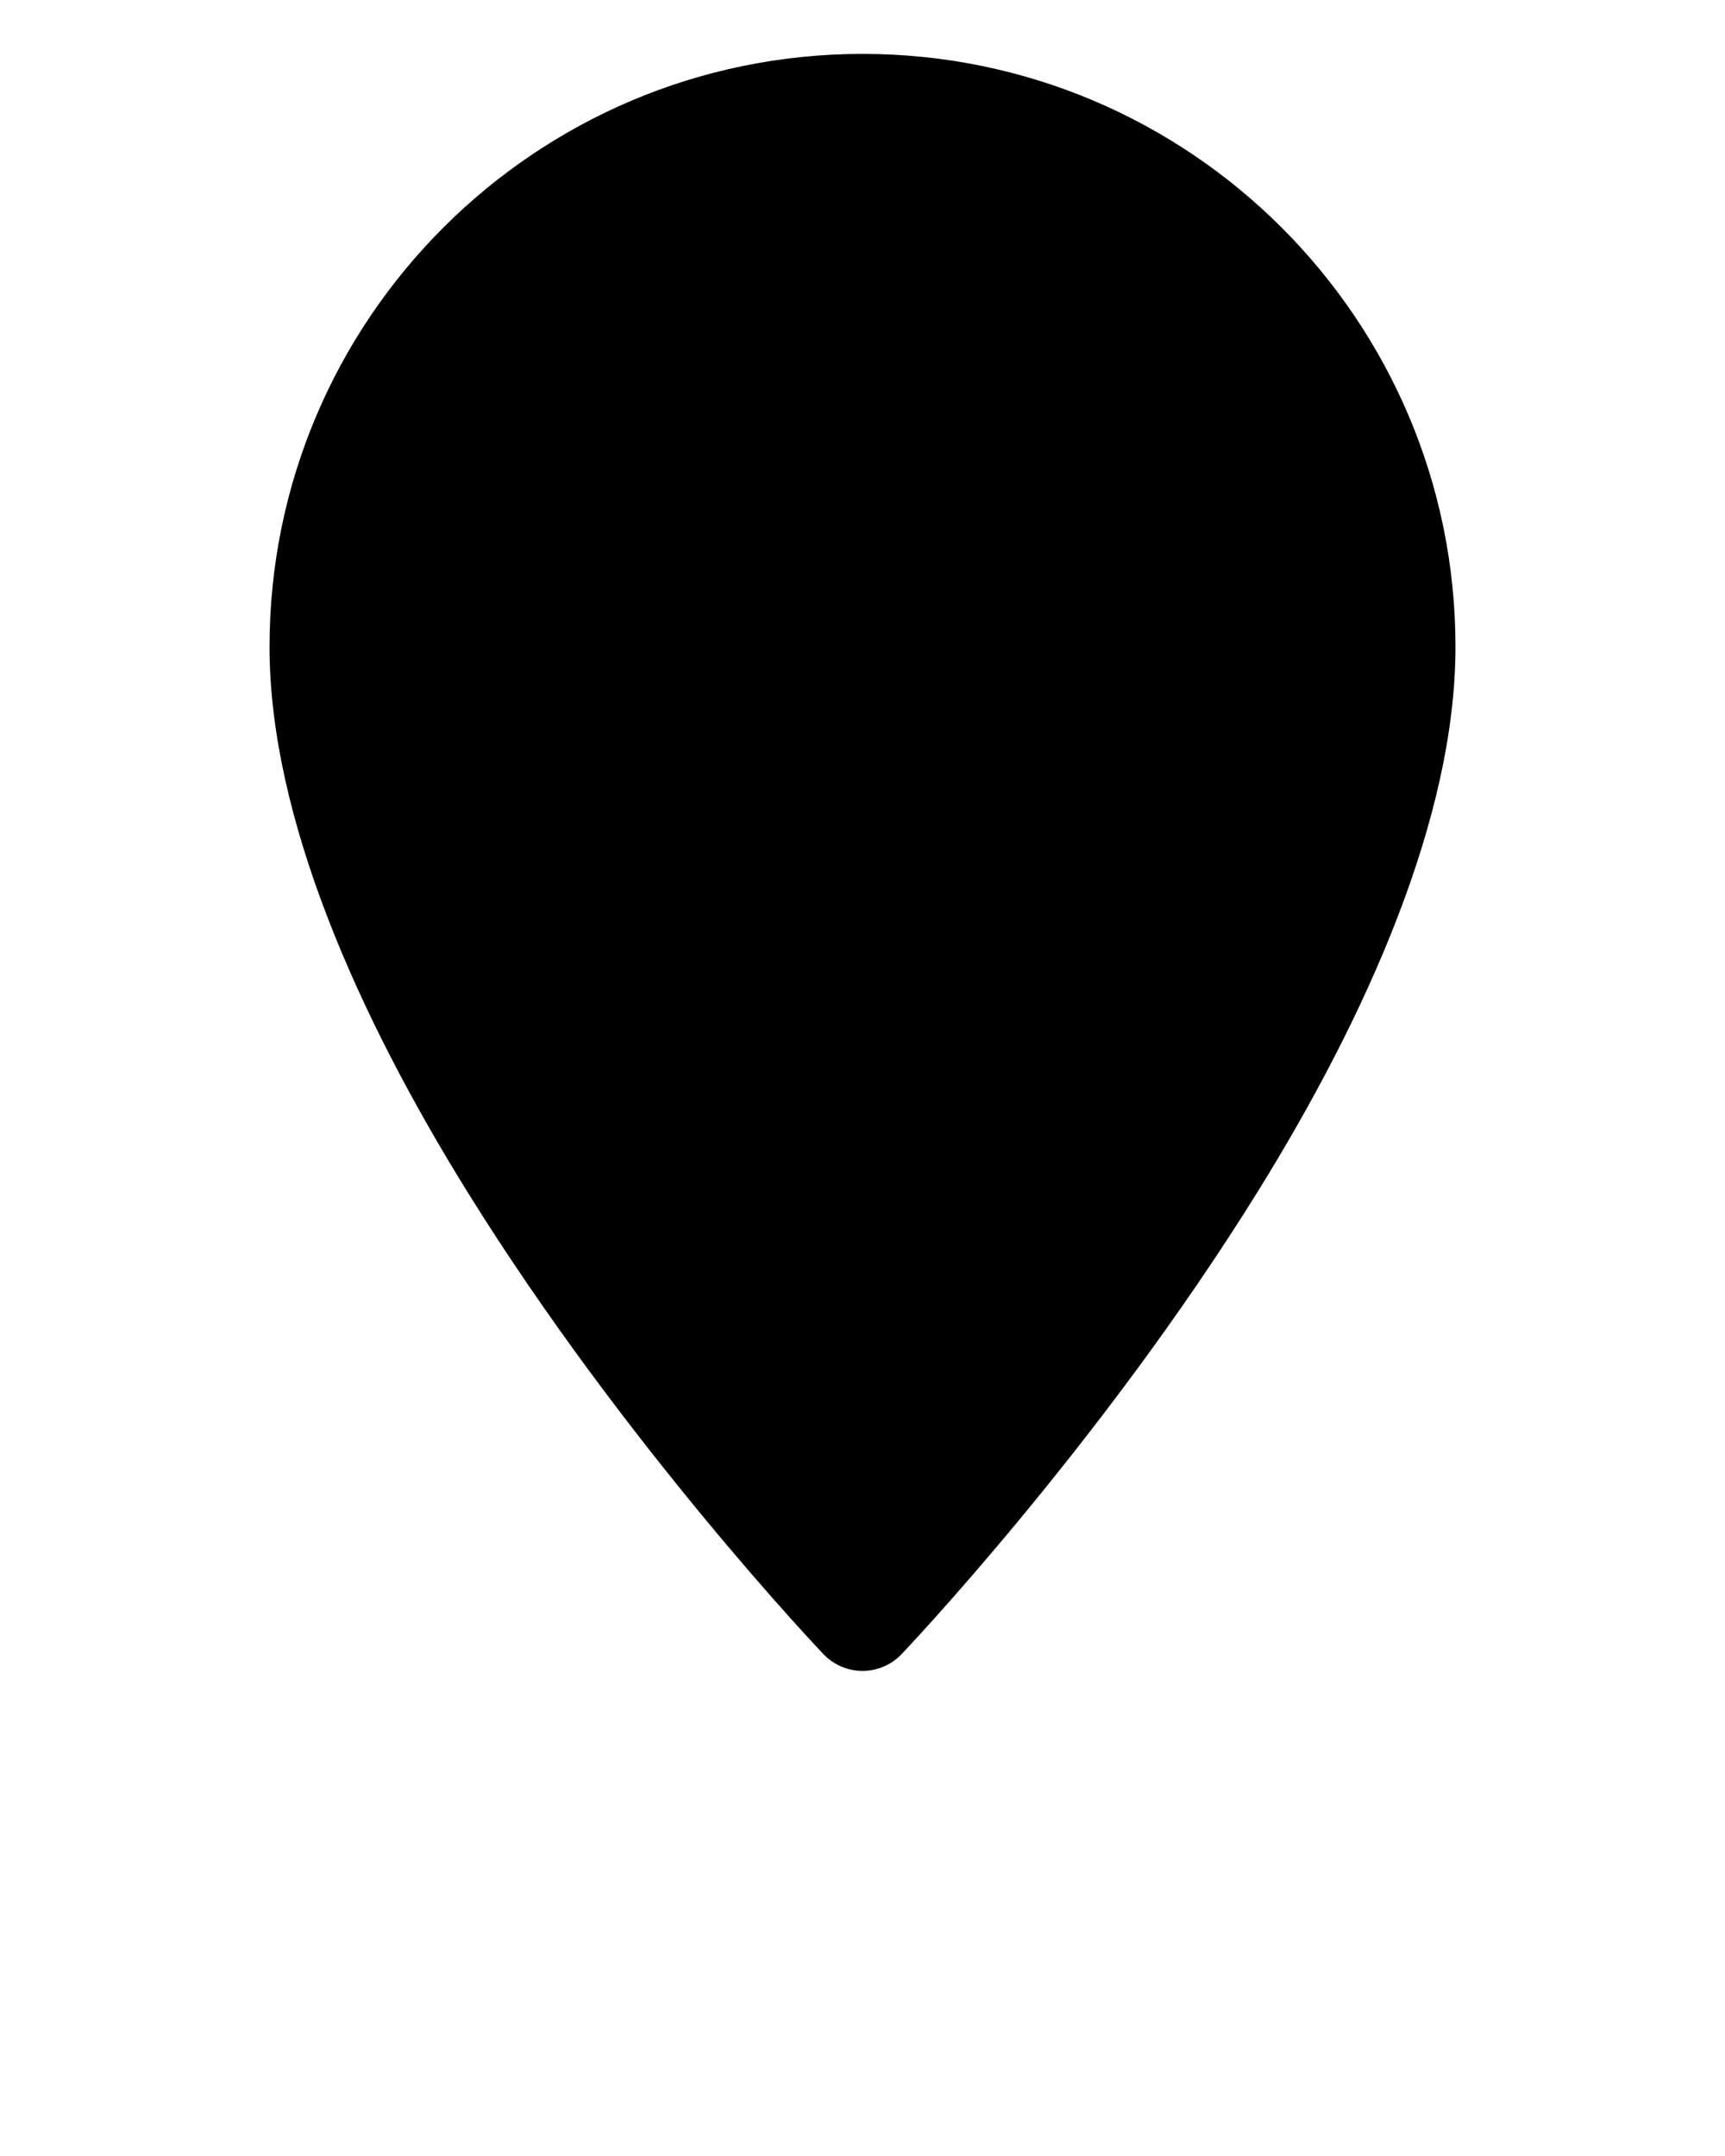 <svg xmlns="http://www.w3.org/2000/svg" xmlnsXlink="http://www.w3.org/1999/xlink" viewBox="0 0 32 40" version="1.1" xmlSpace="preserve" fillRule="evenodd" clipRule="evenodd" strokeLinejoin="round" strokeMiterlimit="2"><g transform="matrix(1,0,0,1,-160,-96)"><g><path d="M176,97C169.929,97 165,101.929 165,108C165,111.169 166.647,114.851 168.67,118.111C171.606,122.844 175.276,126.69 175.276,126.69C175.465,126.888 175.727,127 176,127C176.273,127 176.535,126.888 176.724,126.69C176.724,126.69 180.394,122.844 183.33,118.111C185.353,114.851 187,111.169 187,108C187,101.929 182.071,97 176,97ZM176,103C173.24,103 171,105.24 171,108C171,110.76 173.24,113 176,113C178.76,113 181,110.76 181,108C181,105.24 178.76,103 176,103Z"/></g></g></svg>